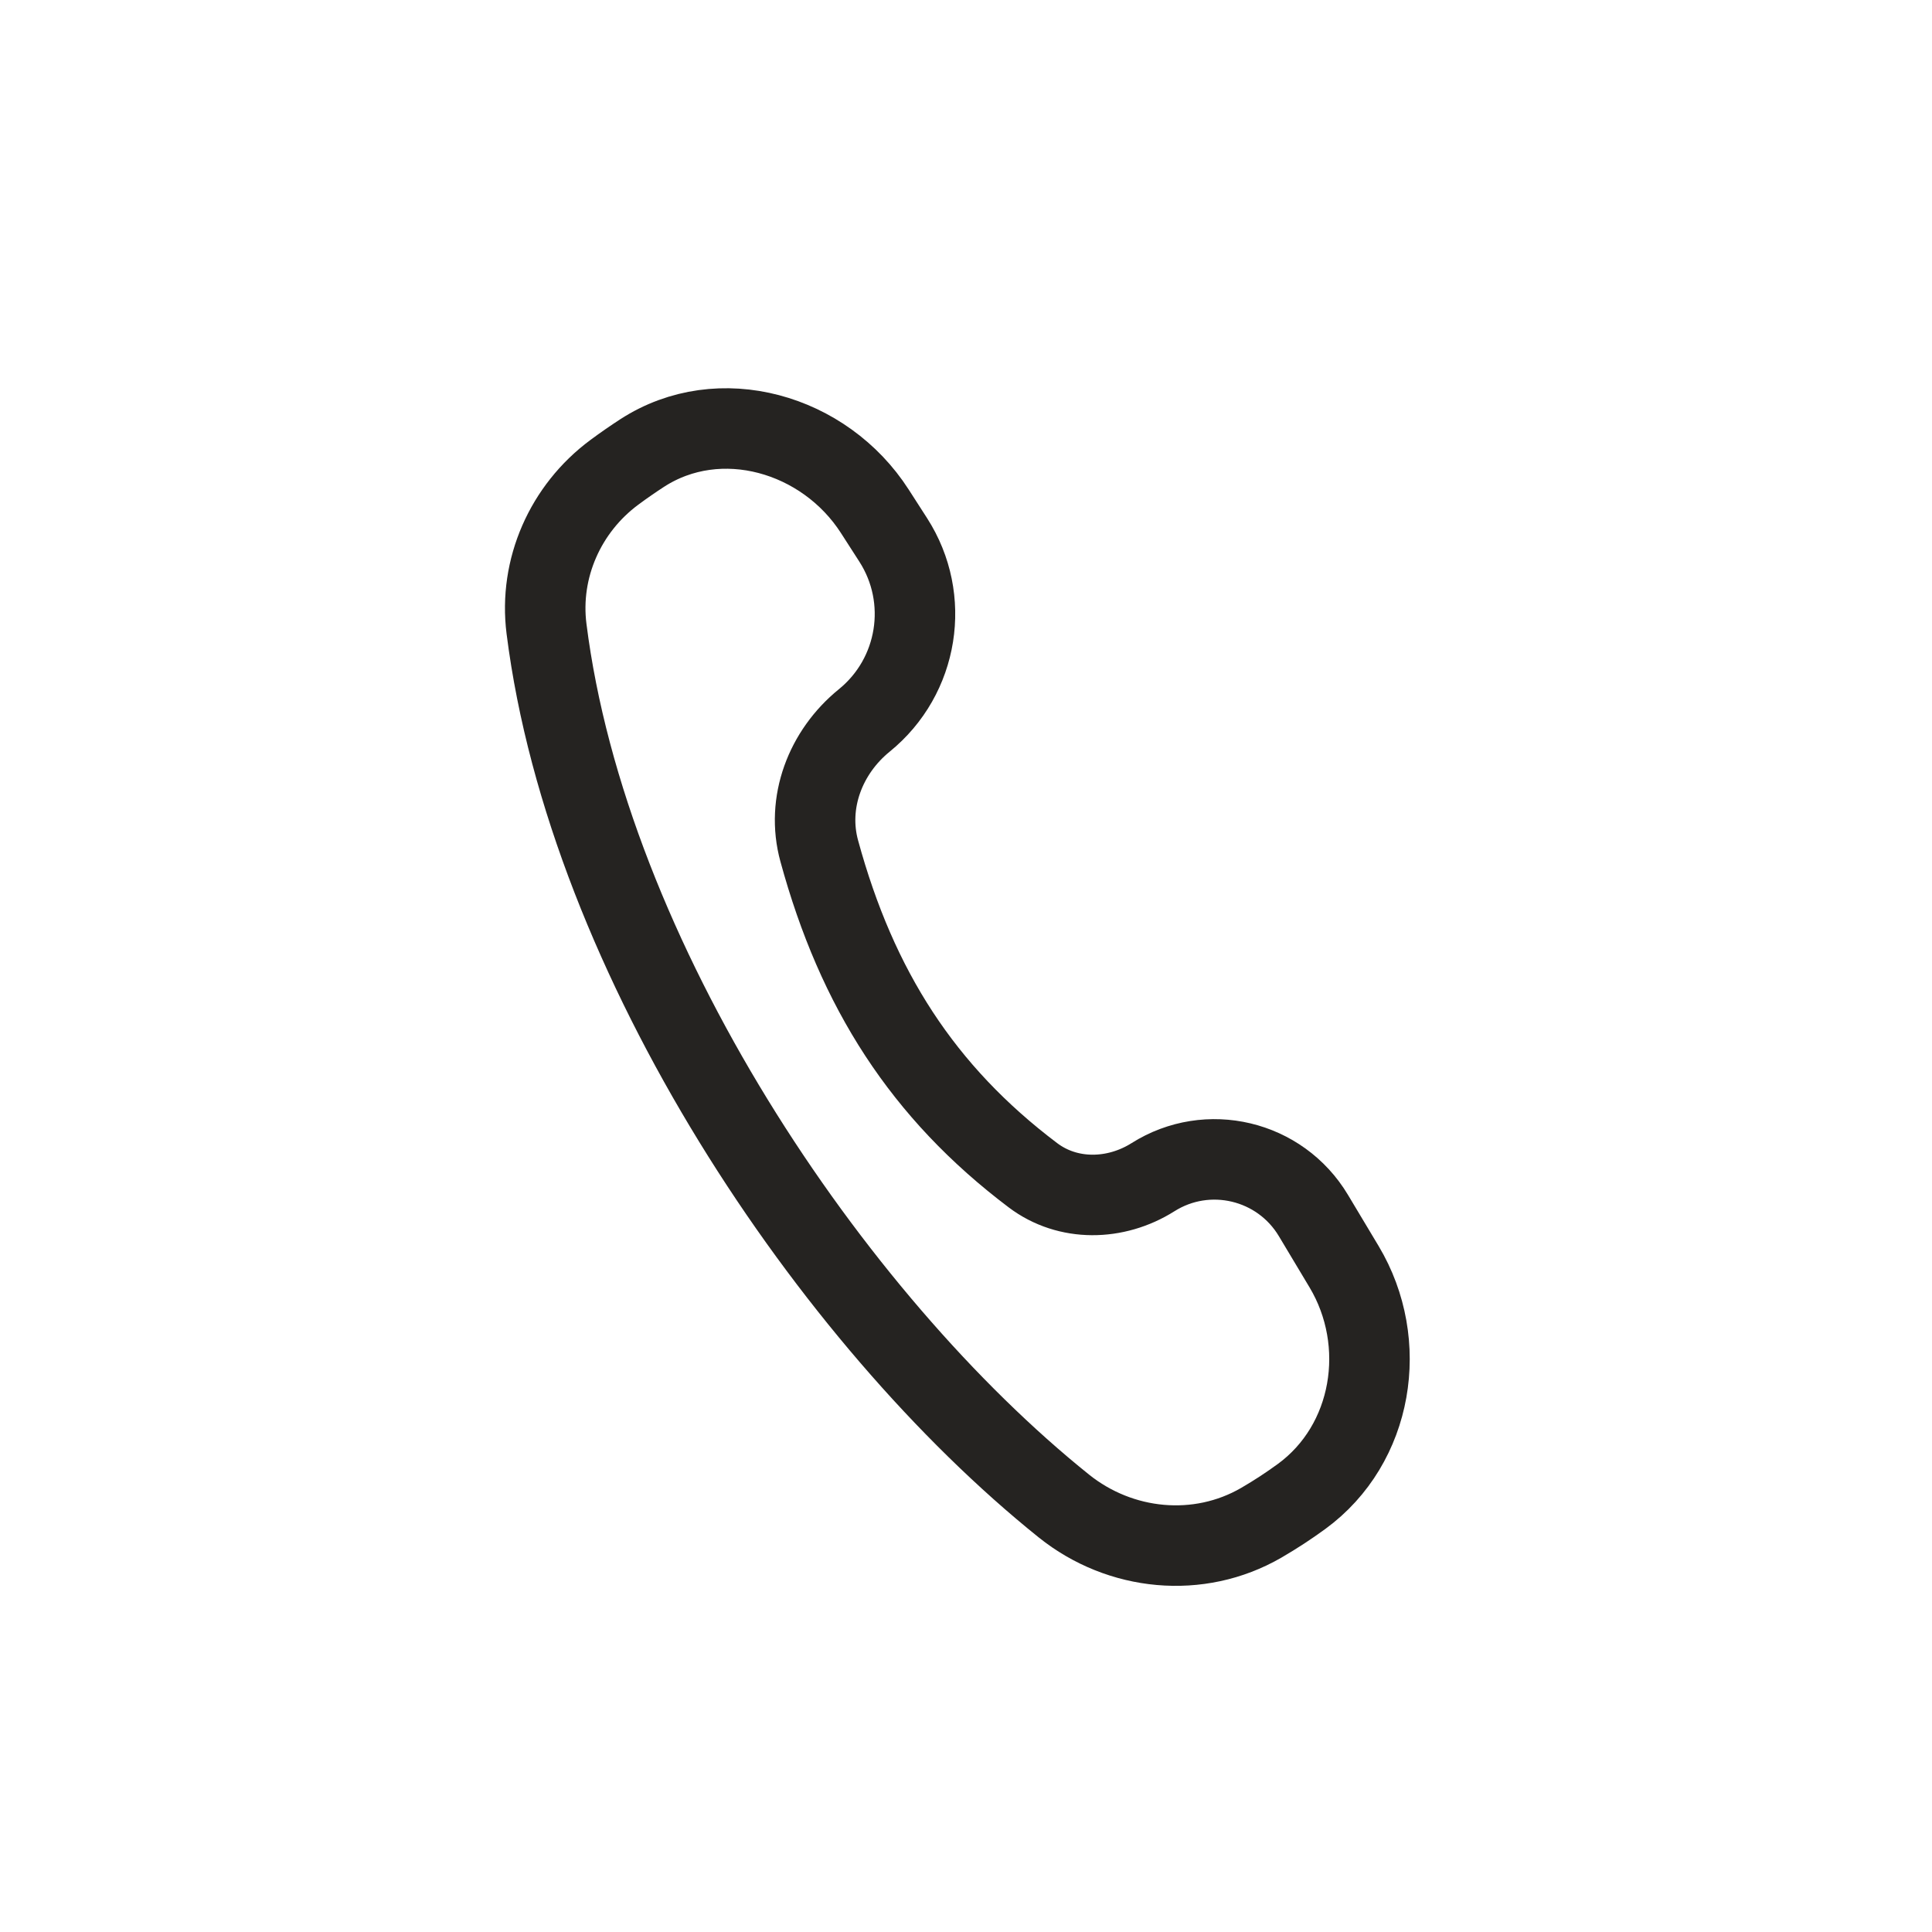 <svg width="24" height="24" viewBox="0 0 24 24" fill="none" xmlns="http://www.w3.org/2000/svg">
<g id="Icon Menu">
<path id="Vector 54" d="M7.975 5.629C7.863 5.702 7.751 5.779 7.631 5.868C7.023 6.319 6.694 7.061 6.789 7.811C7.304 11.895 10.321 16.385 13.217 18.709C13.916 19.269 14.891 19.366 15.667 18.917C15.851 18.81 16.01 18.705 16.168 18.59C17.057 17.941 17.262 16.681 16.697 15.736L16.316 15.1C15.903 14.409 15.002 14.194 14.322 14.624C13.86 14.915 13.266 14.928 12.831 14.599C11.465 13.568 10.646 12.289 10.177 10.571C10.012 9.97 10.254 9.341 10.737 8.949C11.41 8.402 11.565 7.437 11.096 6.707L10.867 6.351C10.245 5.383 8.94 5.003 7.975 5.629Z" stroke="#252321"/>
</g>
</svg>
